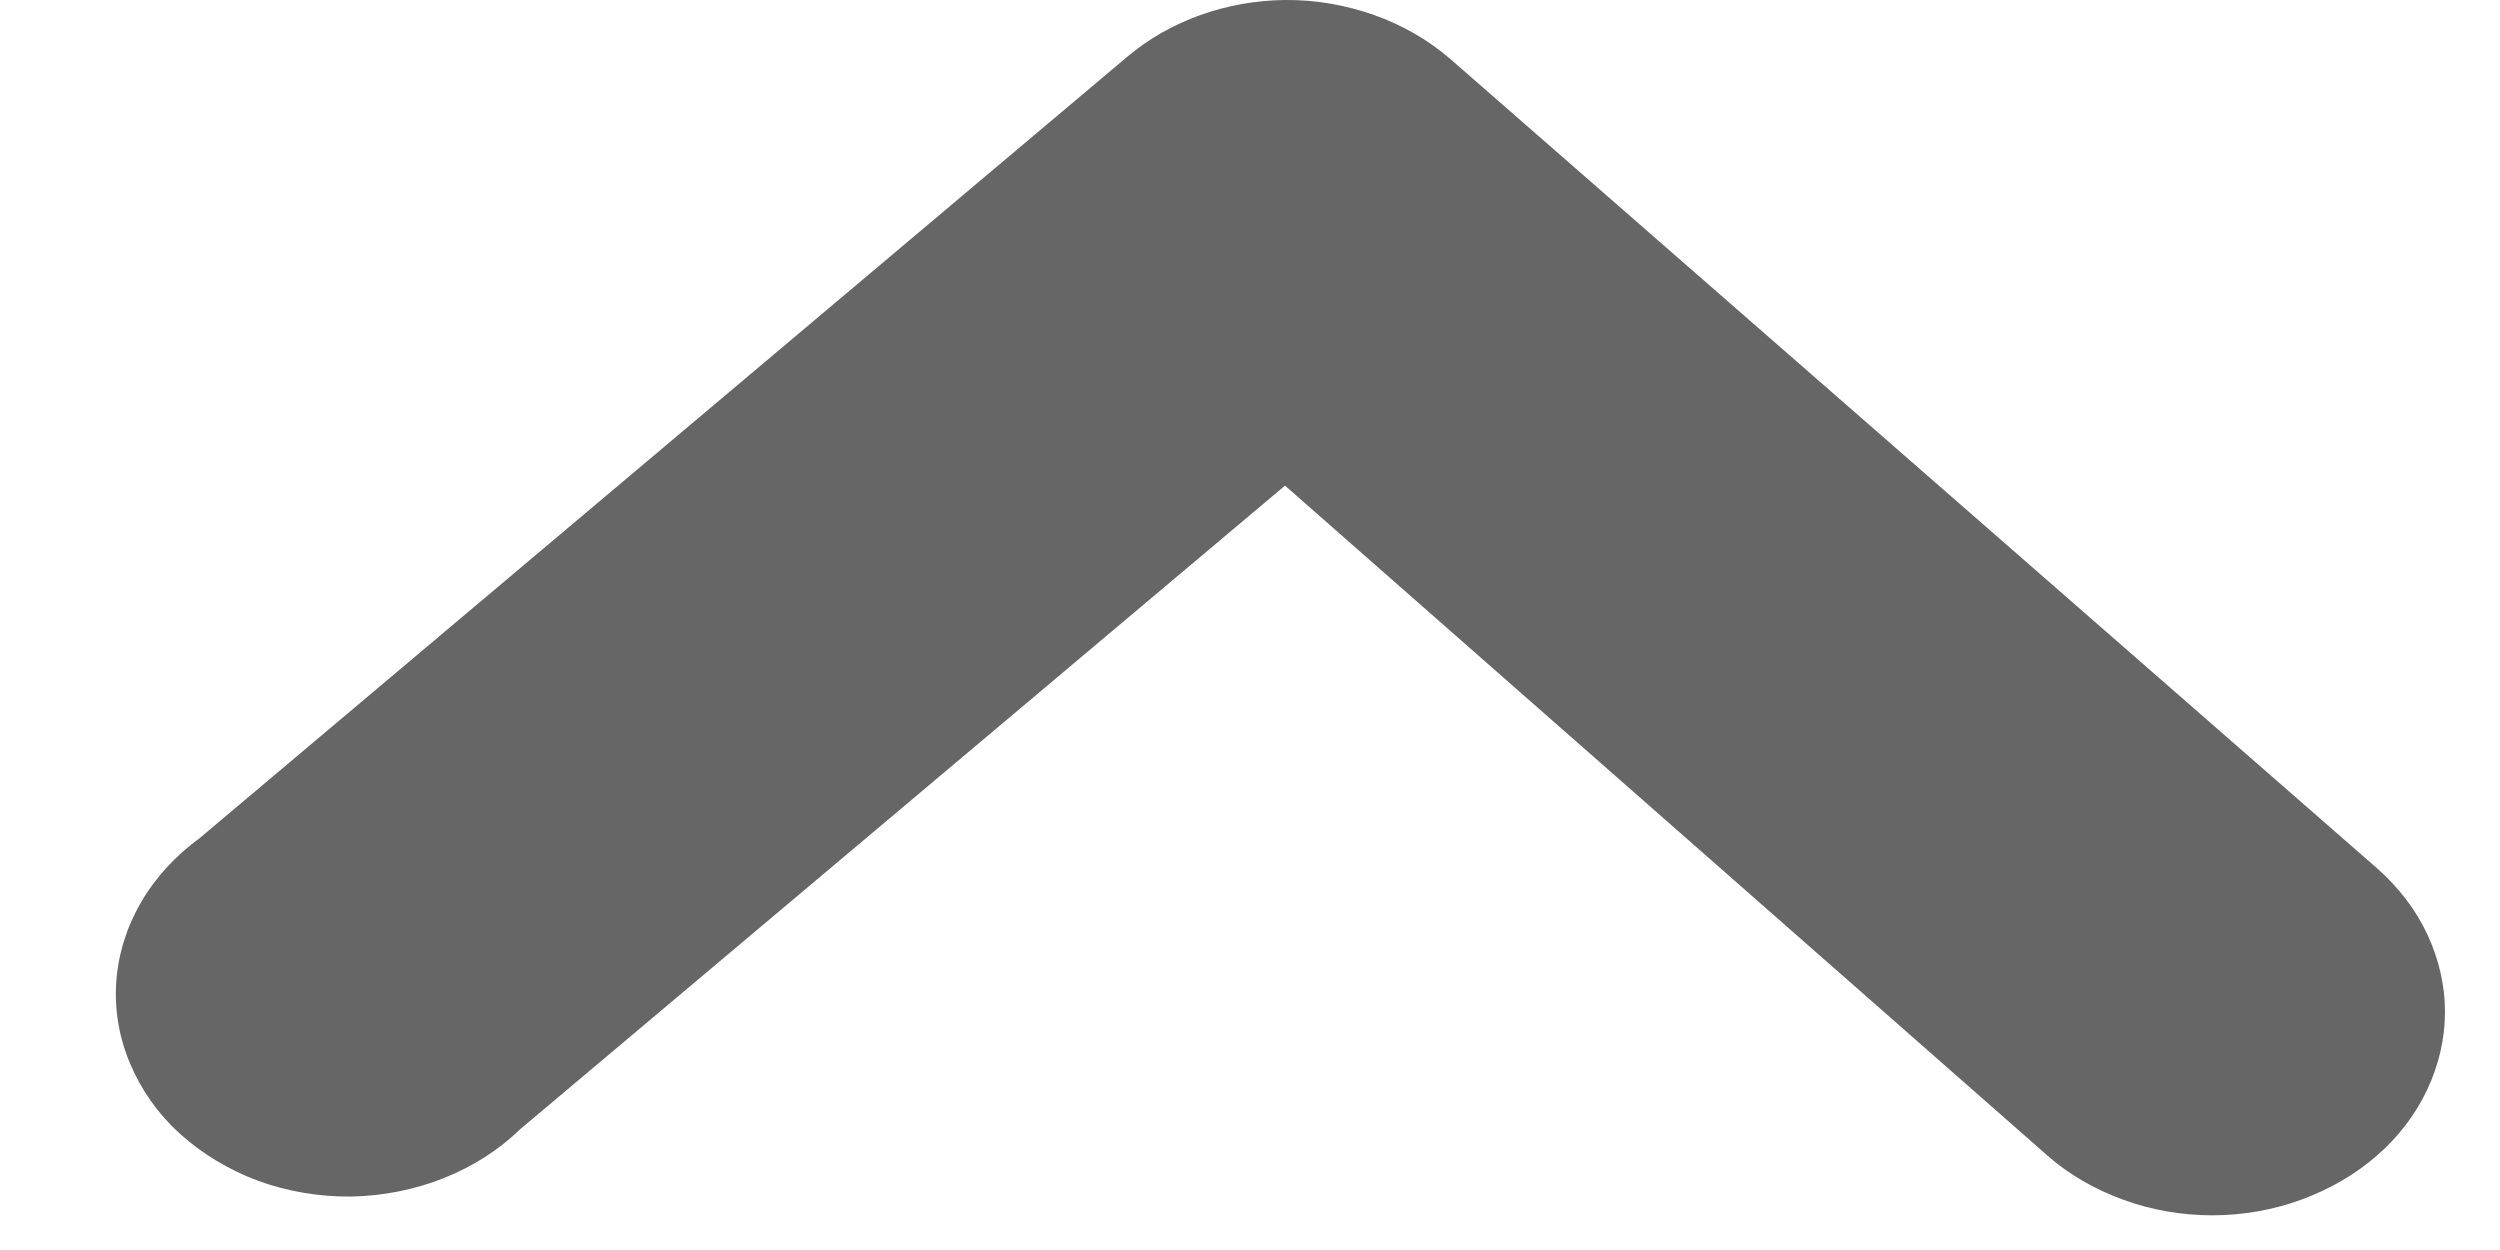 <svg width="8" height="4" viewBox="0 0 8 4" fill="none" xmlns="http://www.w3.org/2000/svg">
<path d="M4.112 -0C4.21 -0.001 4.306 0.016 4.397 0.048C4.487 0.08 4.569 0.127 4.639 0.187L7.606 2.778C7.675 2.839 7.73 2.91 7.767 2.989C7.804 3.068 7.824 3.153 7.824 3.238C7.824 3.324 7.804 3.408 7.767 3.487C7.73 3.566 7.675 3.638 7.606 3.698C7.536 3.759 7.454 3.806 7.364 3.839C7.274 3.872 7.177 3.889 7.079 3.889C6.981 3.889 6.884 3.872 6.794 3.839C6.704 3.806 6.621 3.759 6.552 3.698L4.112 1.554L1.664 3.614C1.596 3.68 1.513 3.733 1.42 3.77C1.327 3.807 1.226 3.827 1.124 3.829C1.022 3.83 0.921 3.813 0.827 3.779C0.733 3.744 0.648 3.693 0.577 3.629C0.506 3.565 0.452 3.488 0.417 3.405C0.381 3.321 0.366 3.232 0.372 3.143C0.378 3.054 0.405 2.967 0.451 2.888C0.497 2.808 0.562 2.738 0.64 2.681L3.608 0.181C3.743 0.067 3.924 0.002 4.112 -0Z" fill="#666666"/>
</svg>
